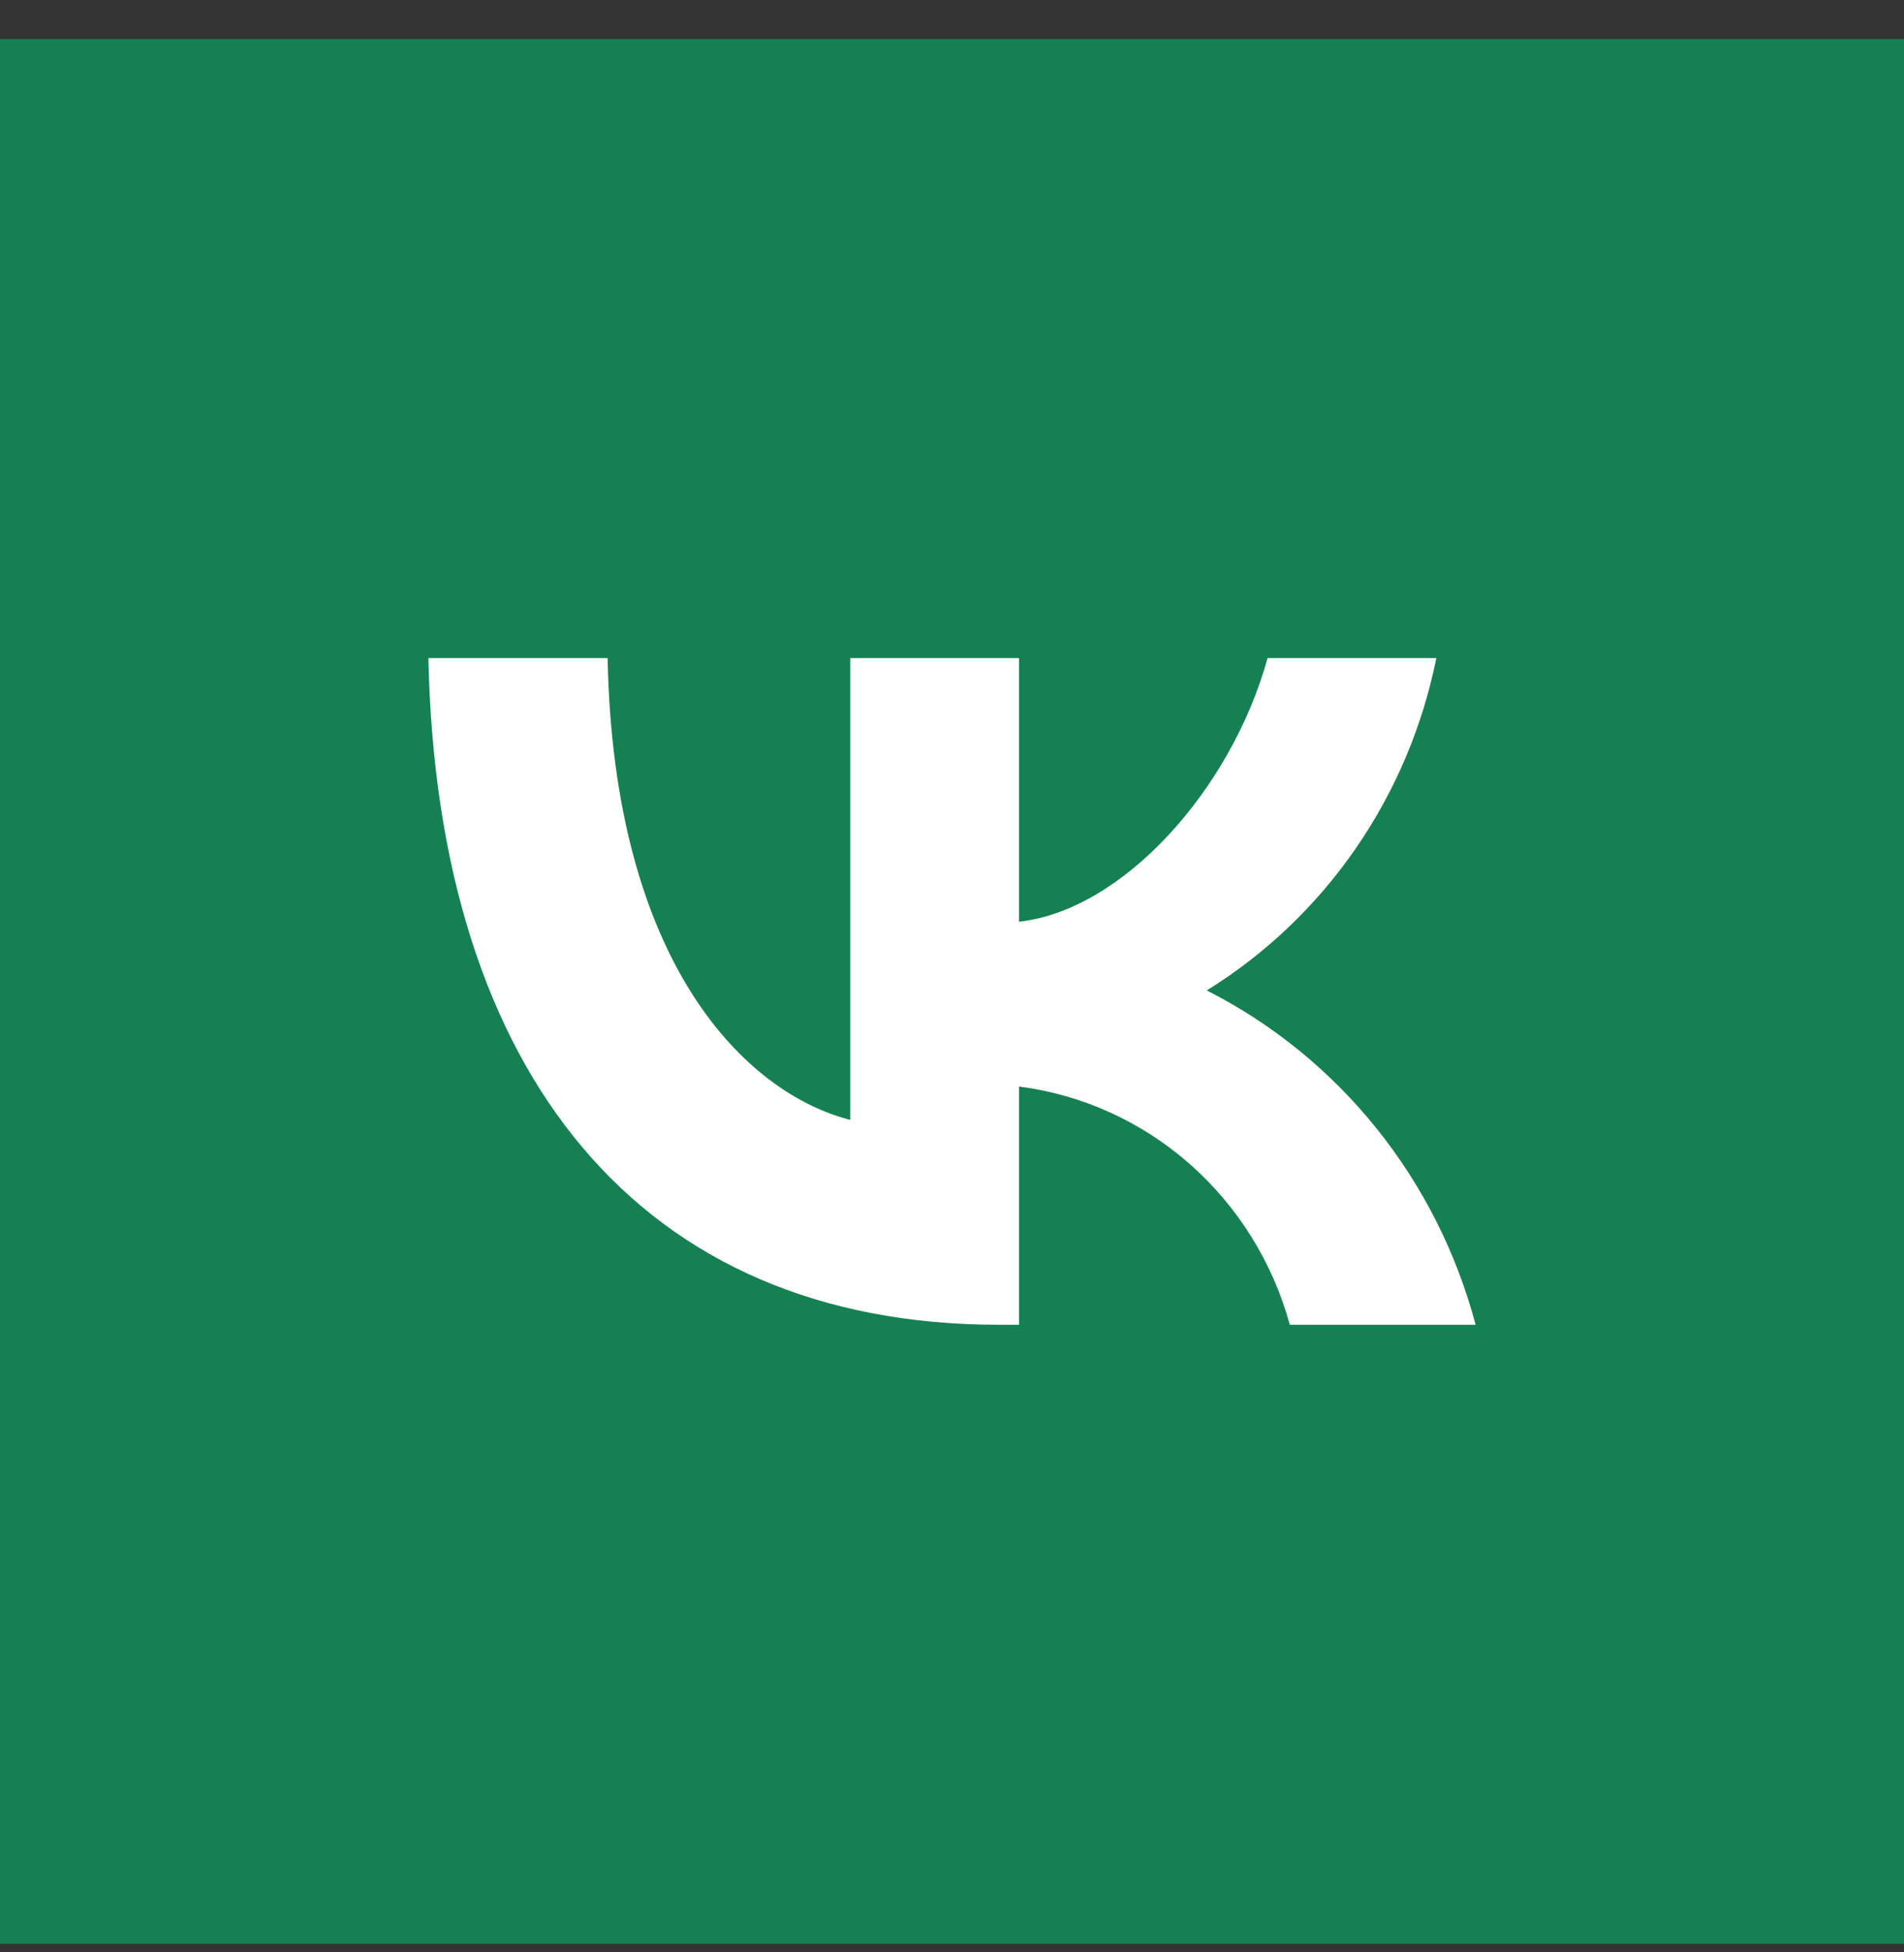 <svg width="40" height="41" viewBox="0 0 40 41" fill="none" xmlns="http://www.w3.org/2000/svg">
<rect x="0" y="0" width="40" height="41" fill="#333333" stroke="none"/>
<rect y="0.82" width="40" height="40" fill="#158153"/>
<path d="M20.983 27.82C13.466 27.82 9.179 22.565 9 13.82H12.765C12.889 20.239 15.665 22.957 17.863 23.518V13.82H21.409V19.356C23.58 19.118 25.861 16.595 26.63 13.82H30.175C29.886 15.259 29.308 16.622 28.478 17.823C27.648 19.024 26.584 20.037 25.352 20.799C26.727 21.496 27.941 22.482 28.915 23.692C29.888 24.902 30.599 26.309 31 27.82H27.097C26.737 26.508 26.005 25.333 24.993 24.443C23.981 23.553 22.734 22.988 21.409 22.817V27.82H20.983Z" fill="white"/>
</svg>
